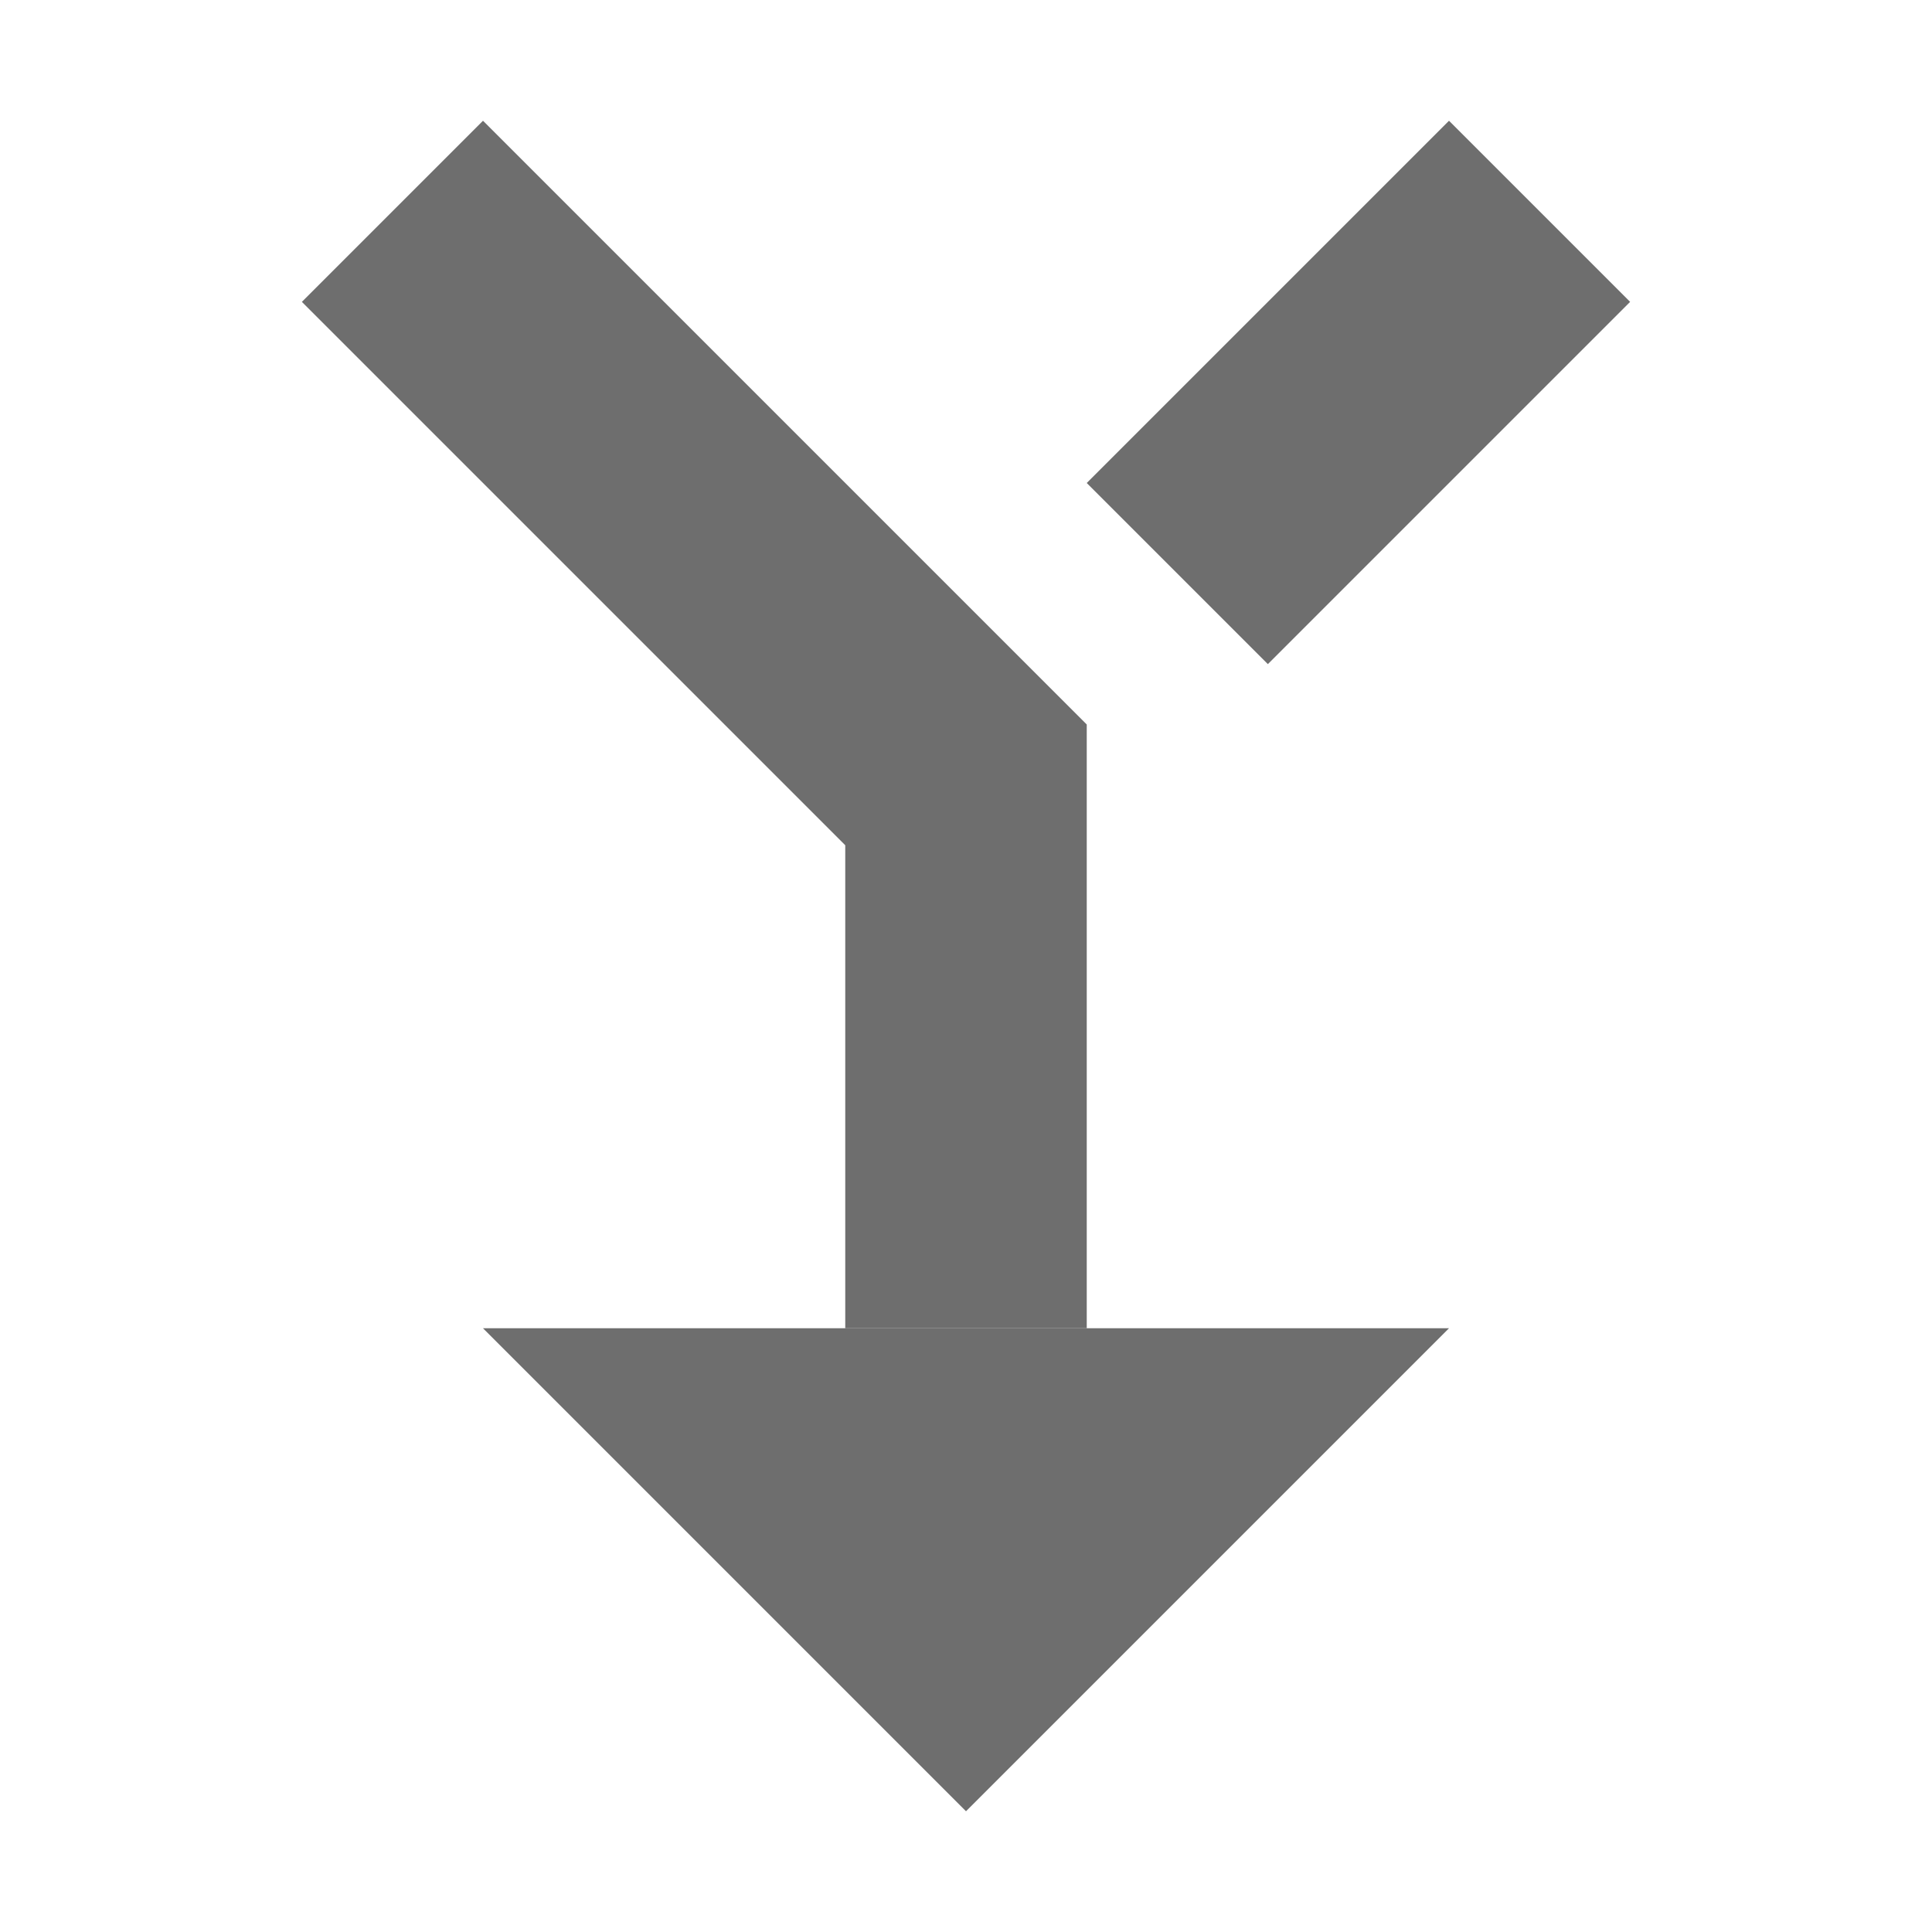 <svg xmlns="http://www.w3.org/2000/svg" width="16" height="16" viewBox="0 0 16 16">
  <g fill="none" fill-rule="evenodd">
    <polygon fill="#6E6E6E" points="9 2.5 10.5 1 13.5 4 12 5.5" transform="matrix(1 0 0 -1 0 6.5)"/>
    <polygon fill="#6E6E6E" points="2.5 9.5 7 5 7 1 9 1 9 6 4 11" transform="matrix(1 0 0 -1 0 12)"/>
    <polygon fill="#6E6E6E" points="8 11 12 15 4 15" transform="matrix(1 0 0 -1 0 26)"/>
  </g>
</svg>
